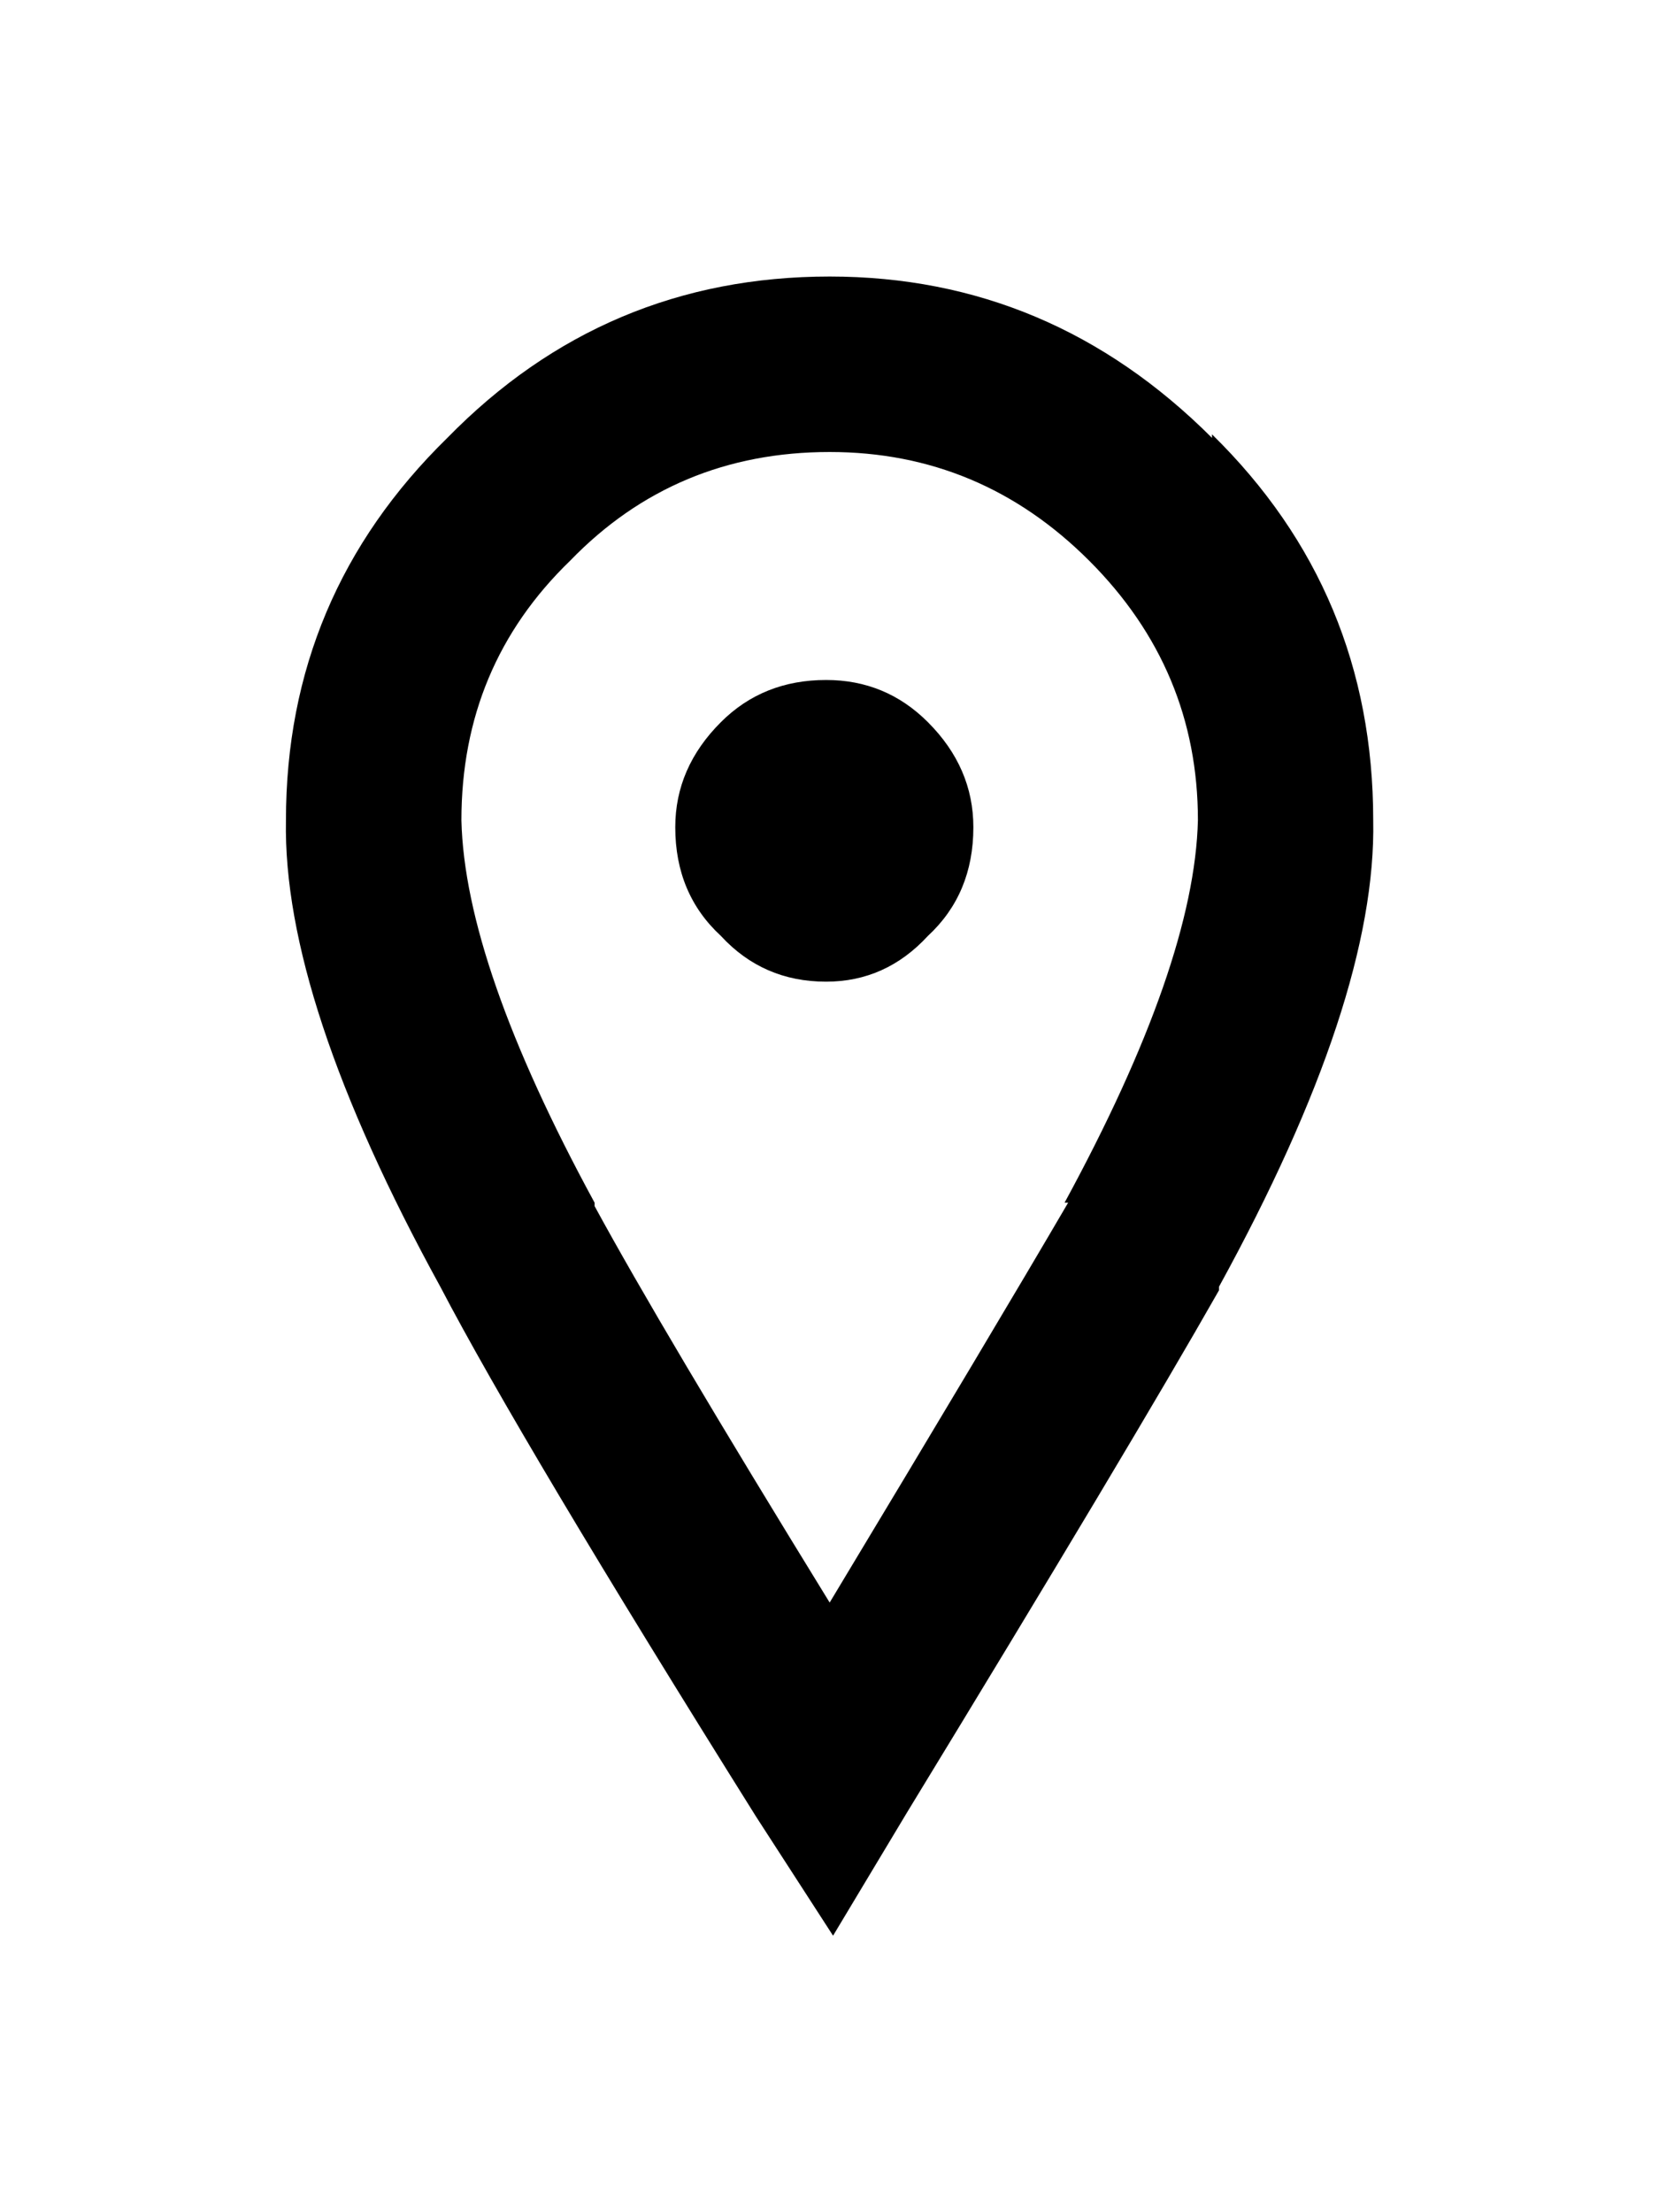 <?xml version="1.0"?>

<svg height="16px" version="1.1" viewBox="0 0 512 512" width="12px" xmlns="http://www.w3.org/2000/svg" xmlns:xlink="http://www.w3.org/1999/xlink">
	<path d="M374.05,48.7v1.1C340.85,16.6,301.517,0,256.05,0c-46.2,0-85.533,16.6-118,49.8c-33.2,32.467-49.8,71.8-49.8,118
	c-0.7,36.8,15.183,84.783,47.65,143.95c16.6,31.767,49.067,86.25,97.4,163.45l23.8,36.8l22.75-37.9
	c46.2-75.767,78.317-129.517,96.35-161.25v-1.1c32.467-59.167,48.333-107.15,47.6-143.95C423.8,120.9,407.217,81.2,374.05,48.7
	 M336.15,87.7c22.367,22.367,33.55,49.067,33.55,80.1c-0.733,29.567-14.45,68.9-41.15,118h1.1c-15.167,25.967-39.7,67.1-73.6,123.4
	c-34.633-56.3-58.817-97.083-72.55-122.35v-1.05c-26.7-49.1-40.4-88.433-41.1-118c0-31.767,11.183-58.467,33.55-80.1
	c21.633-22.367,48.333-33.55,80.1-33.55C287.083,54.15,313.783,65.333,336.15,87.7 M222.5,137.5c-9.4,9.367-14.1,20.183-14.1,32.45
	c0,13.7,4.7,24.883,14.1,33.55c8.667,9.4,19.483,14.1,32.45,14.1c12.267,0,22.733-4.7,31.4-14.1
	c9.367-8.667,14.05-19.85,14.05-33.55c0-12.267-4.683-23.083-14.05-32.45c-8.667-8.667-19.133-13-31.4-13
	C241.983,124.5,231.167,128.833,222.5,137.5z" />
</svg>